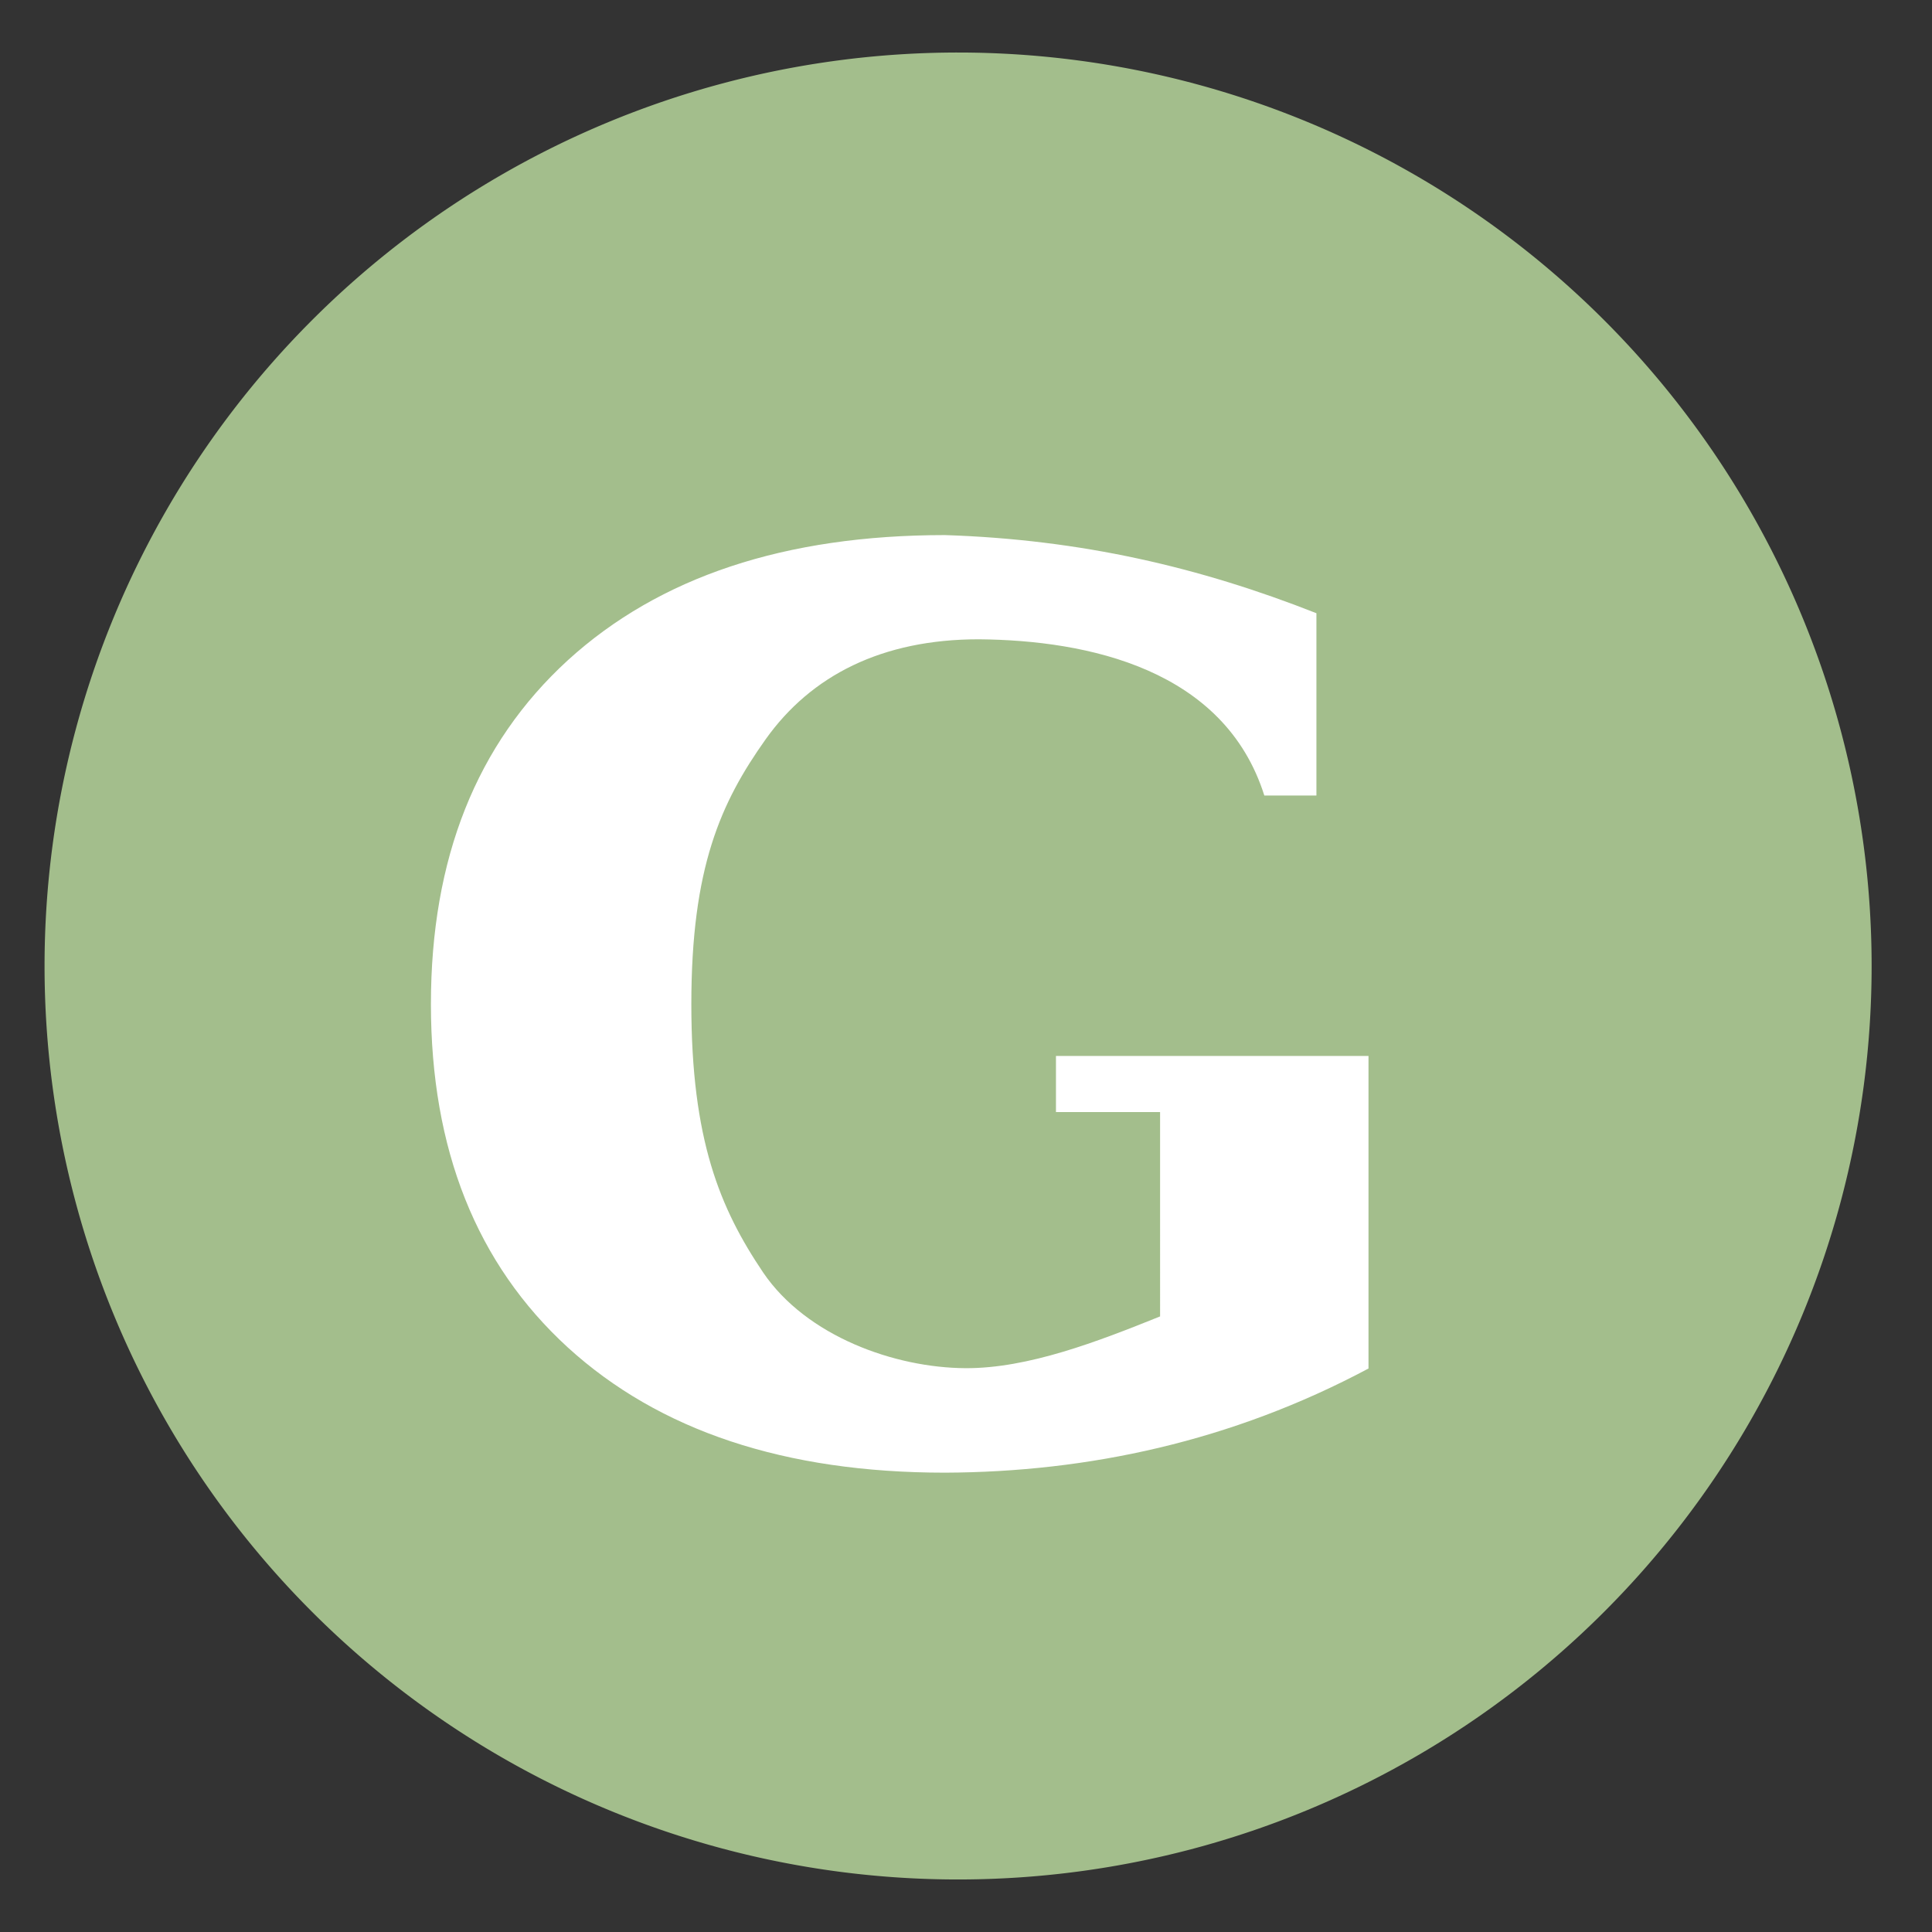 <?xml version="1.0" encoding="UTF-8" standalone="no"?>
<svg
   height="48"
   width="48"
   version="1.1"
   id="svg24"
   sodipodi:docname="gummi.svg"
   inkscape:version="1.1.2 (0a00cf5339, 2022-02-04)"
   xmlns:inkscape="http://www.inkscape.org/namespaces/inkscape"
   xmlns:sodipodi="http://sodipodi.sourceforge.net/DTD/sodipodi-0.dtd"
   xmlns="http://www.w3.org/2000/svg"
   xmlns:svg="http://www.w3.org/2000/svg"
   xmlns:rdf="http://www.w3.org/1999/02/22-rdf-syntax-ns#"
   xmlns:cc="http://creativecommons.org/ns#"
   xmlns:dc="http://purl.org/dc/elements/1.1/">
  <rect width="100%" height="100%" fill="#333333" stroke="none"/>
  <defs
     id="defs28">
    <filter
       filterUnits="objectBoundingBox"
       color-interpolation-filters="sRGB"
       y="-200%"
       x="-200%"
       height="400%"
       width="400%"
       id="CUXOqXYxAz1upxKXOfcFWw6SUkcHsA6M">
      <feGaussianBlur
         id="feGaussianBlur842"
         stdDeviation="4.294"
         in="SourceGraphic" />
      <feOffset
         id="feOffset844"
         result="pf_100_offsetBlur"
         dy="4"
         dx="0" />
      <feFlood
         id="feFlood846"
         flood-opacity=".4" />
      <feComposite
         id="feComposite848"
         result="pf_100_dropShadow"
         operator="in"
         in2="pf_100_offsetBlur" />
      <feBlend
         id="feBlend850"
         mode="normal"
         in2="pf_100_dropShadow"
         in="SourceGraphic" />
    </filter>
    <filter
       filterUnits="objectBoundingBox"
       color-interpolation-filters="sRGB"
       y="-200%"
       x="-200%"
       height="400%"
       width="400%"
       id="xQLwWnSc4ktkOevubHIuszw8GKokWMOB">
      <feGaussianBlur
         id="feGaussianBlur820"
         stdDeviation="4.294"
         in="SourceGraphic" />
      <feOffset
         id="feOffset822"
         result="pf_100_offsetBlur"
         dy="4"
         dx="0" />
      <feFlood
         id="feFlood824"
         flood-opacity=".4" />
      <feComposite
         id="feComposite826"
         result="pf_100_dropShadow"
         operator="in"
         in2="pf_100_offsetBlur" />
      <feBlend
         id="feBlend828"
         mode="normal"
         in2="pf_100_dropShadow"
         in="SourceGraphic" />
    </filter>
    <filter
       filterUnits="objectBoundingBox"
       color-interpolation-filters="sRGB"
       y="-200%"
       x="-200%"
       height="400%"
       width="400%"
       id="rfiM2UKhDFqEmewc6CcgvSlIEpvfKKxO">
      <feGaussianBlur
         id="feGaussianBlur855"
         stdDeviation="4.294" />
    </filter>
    <filter
       filterUnits="objectBoundingBox"
       color-interpolation-filters="sRGB"
       y="-200%"
       x="-200%"
       height="400%"
       width="400%"
       id="JFkuPJKJm7rgOlRFPGs5rUpwdxfkSEUd">
      <feGaussianBlur
         id="feGaussianBlur1145"
         stdDeviation="4.294"
         in="SourceGraphic" />
      <feOffset
         id="feOffset1147"
         result="pf_100_offsetBlur"
         dy="4"
         dx="0" />
      <feFlood
         id="feFlood1149"
         flood-opacity=".4" />
      <feComposite
         id="feComposite1151"
         result="pf_100_dropShadow"
         operator="in"
         in2="pf_100_offsetBlur" />
      <feBlend
         id="feBlend1153"
         mode="normal"
         in2="pf_100_dropShadow"
         in="SourceGraphic" />
    </filter>
    <filter
       filterUnits="objectBoundingBox"
       color-interpolation-filters="sRGB"
       y="-200%"
       x="-200%"
       height="400%"
       width="400%"
       id="FQ2oZsLCWXJxOyQOTG0CyO2GWAfFnqoR">
      <feGaussianBlur
         id="feGaussianBlur1367"
         stdDeviation="4.294"
         in="SourceGraphic" />
      <feOffset
         id="feOffset1369"
         result="pf_100_offsetBlur"
         dy="4"
         dx="0" />
      <feFlood
         id="feFlood1371"
         flood-opacity=".4" />
      <feComposite
         id="feComposite1373"
         result="pf_100_dropShadow"
         operator="in"
         in2="pf_100_offsetBlur" />
      <feBlend
         id="feBlend1375"
         mode="normal"
         in2="pf_100_dropShadow"
         in="SourceGraphic" />
    </filter>
  </defs>
  <sodipodi:namedview
     pagecolor="#ffffff"
     bordercolor="#666666"
     borderopacity="1"
     objecttolerance="10"
     gridtolerance="10"
     guidetolerance="10"
     inkscape:pageopacity="0"
     inkscape:pageshadow="2"
     inkscape:window-width="1920"
     inkscape:window-height="998"
     id="namedview26"
     showgrid="true"
     inkscape:zoom="9.833333"
     inkscape:cx="17.186441"
     inkscape:cy="22.067797"
     inkscape:window-x="0"
     inkscape:window-y="0"
     inkscape:window-maximized="1"
     inkscape:current-layer="svg24"
     inkscape:pagecheckerboard="0">
    <inkscape:grid
       type="xygrid"
       id="grid840" />
  </sodipodi:namedview>
  <path
     id="path2"
     style="fill:#a3be8c;fill-opacity:1;stroke-width:1.15"
     d="M 23.805 1.305 A 22.696 22.696 0 0 0 1.107 24 A 22.696 22.696 0 0 0 23.805 46.695 A 22.696 22.696 0 0 0 46.5 24 A 22.696 22.696 0 0 0 23.805 1.305 z " />
  <path
     style="fill:#ffffff;stroke-width:0.647"
     d="m 31.412,19.765 c -0.989,-3.135 -4.37,-3.859 -7.096,-3.882 -2.401,0 -4.164,0.898 -5.292,2.482 -1.118,1.574 -1.848,3.186 -1.848,6.584 0,3.369 0.71,5.073 1.785,6.667 1.076,1.584 3.268,2.367 5.028,2.376 1.553,0.008 3.288,-0.663 4.833,-1.286 V 27.629 H 26.235 V 26.235 H 34 V 34 c -3.399,1.813 -6.969,2.574 -10.522,2.588 -3.973,0 -7.097,-1.038 -9.373,-3.113 -2.266,-2.075 -3.399,-4.917 -3.399,-8.527 0,-3.619 1.133,-6.466 3.399,-8.542 2.276,-2.075 5.4,-3.112 9.373,-3.112 3.391,0.111 6.332,0.8 9.228,1.941 v 4.529 z"
     id="path8" />
</svg>
